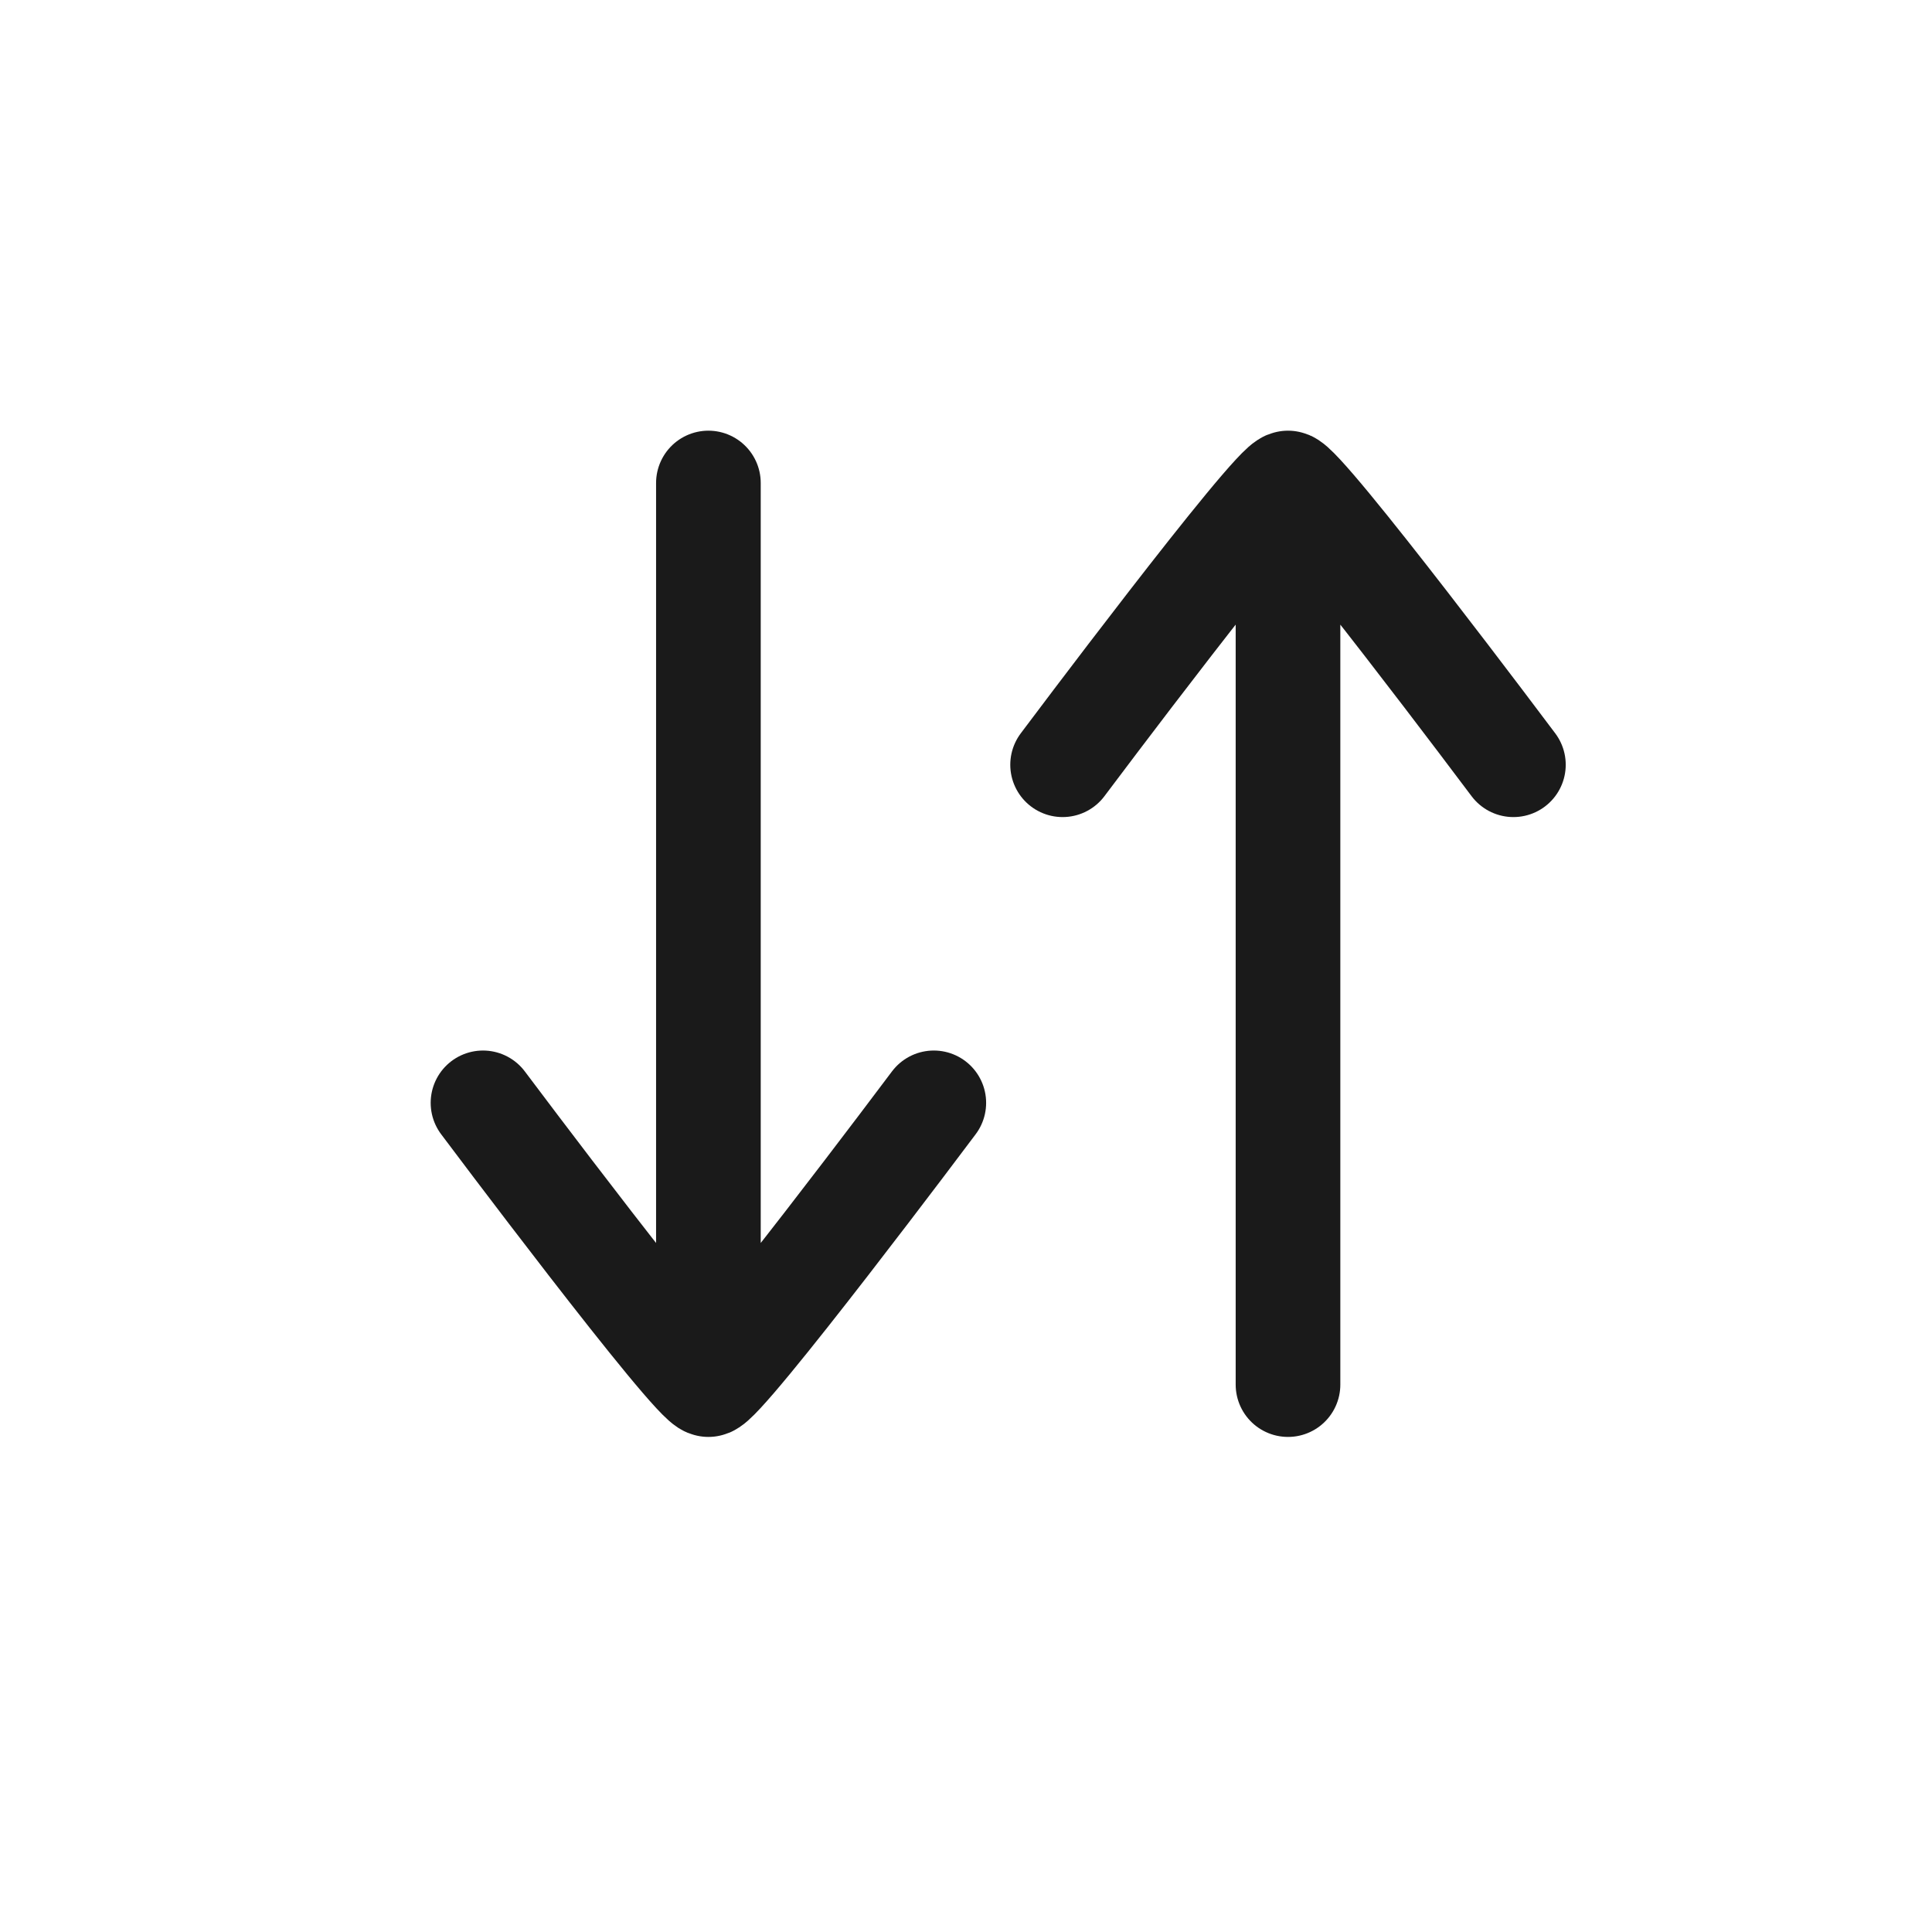 <svg viewBox="0 0 24 24" xmlns="http://www.w3.org/2000/svg"><path d="M16 17.2V6m0 0c-.178 0-2.8 3.5-2.8 3.5M16 6c.178 0 2.8 3.5 2.8 3.5M8.8 6v11.2m0 0c.178 0 2.8-3.5 2.8-3.5m-2.8 3.5c-.178 0-2.8-3.5-2.8-3.5" stroke="#1A1A1A" stroke-width="1.3" stroke-linecap="round"/></svg>